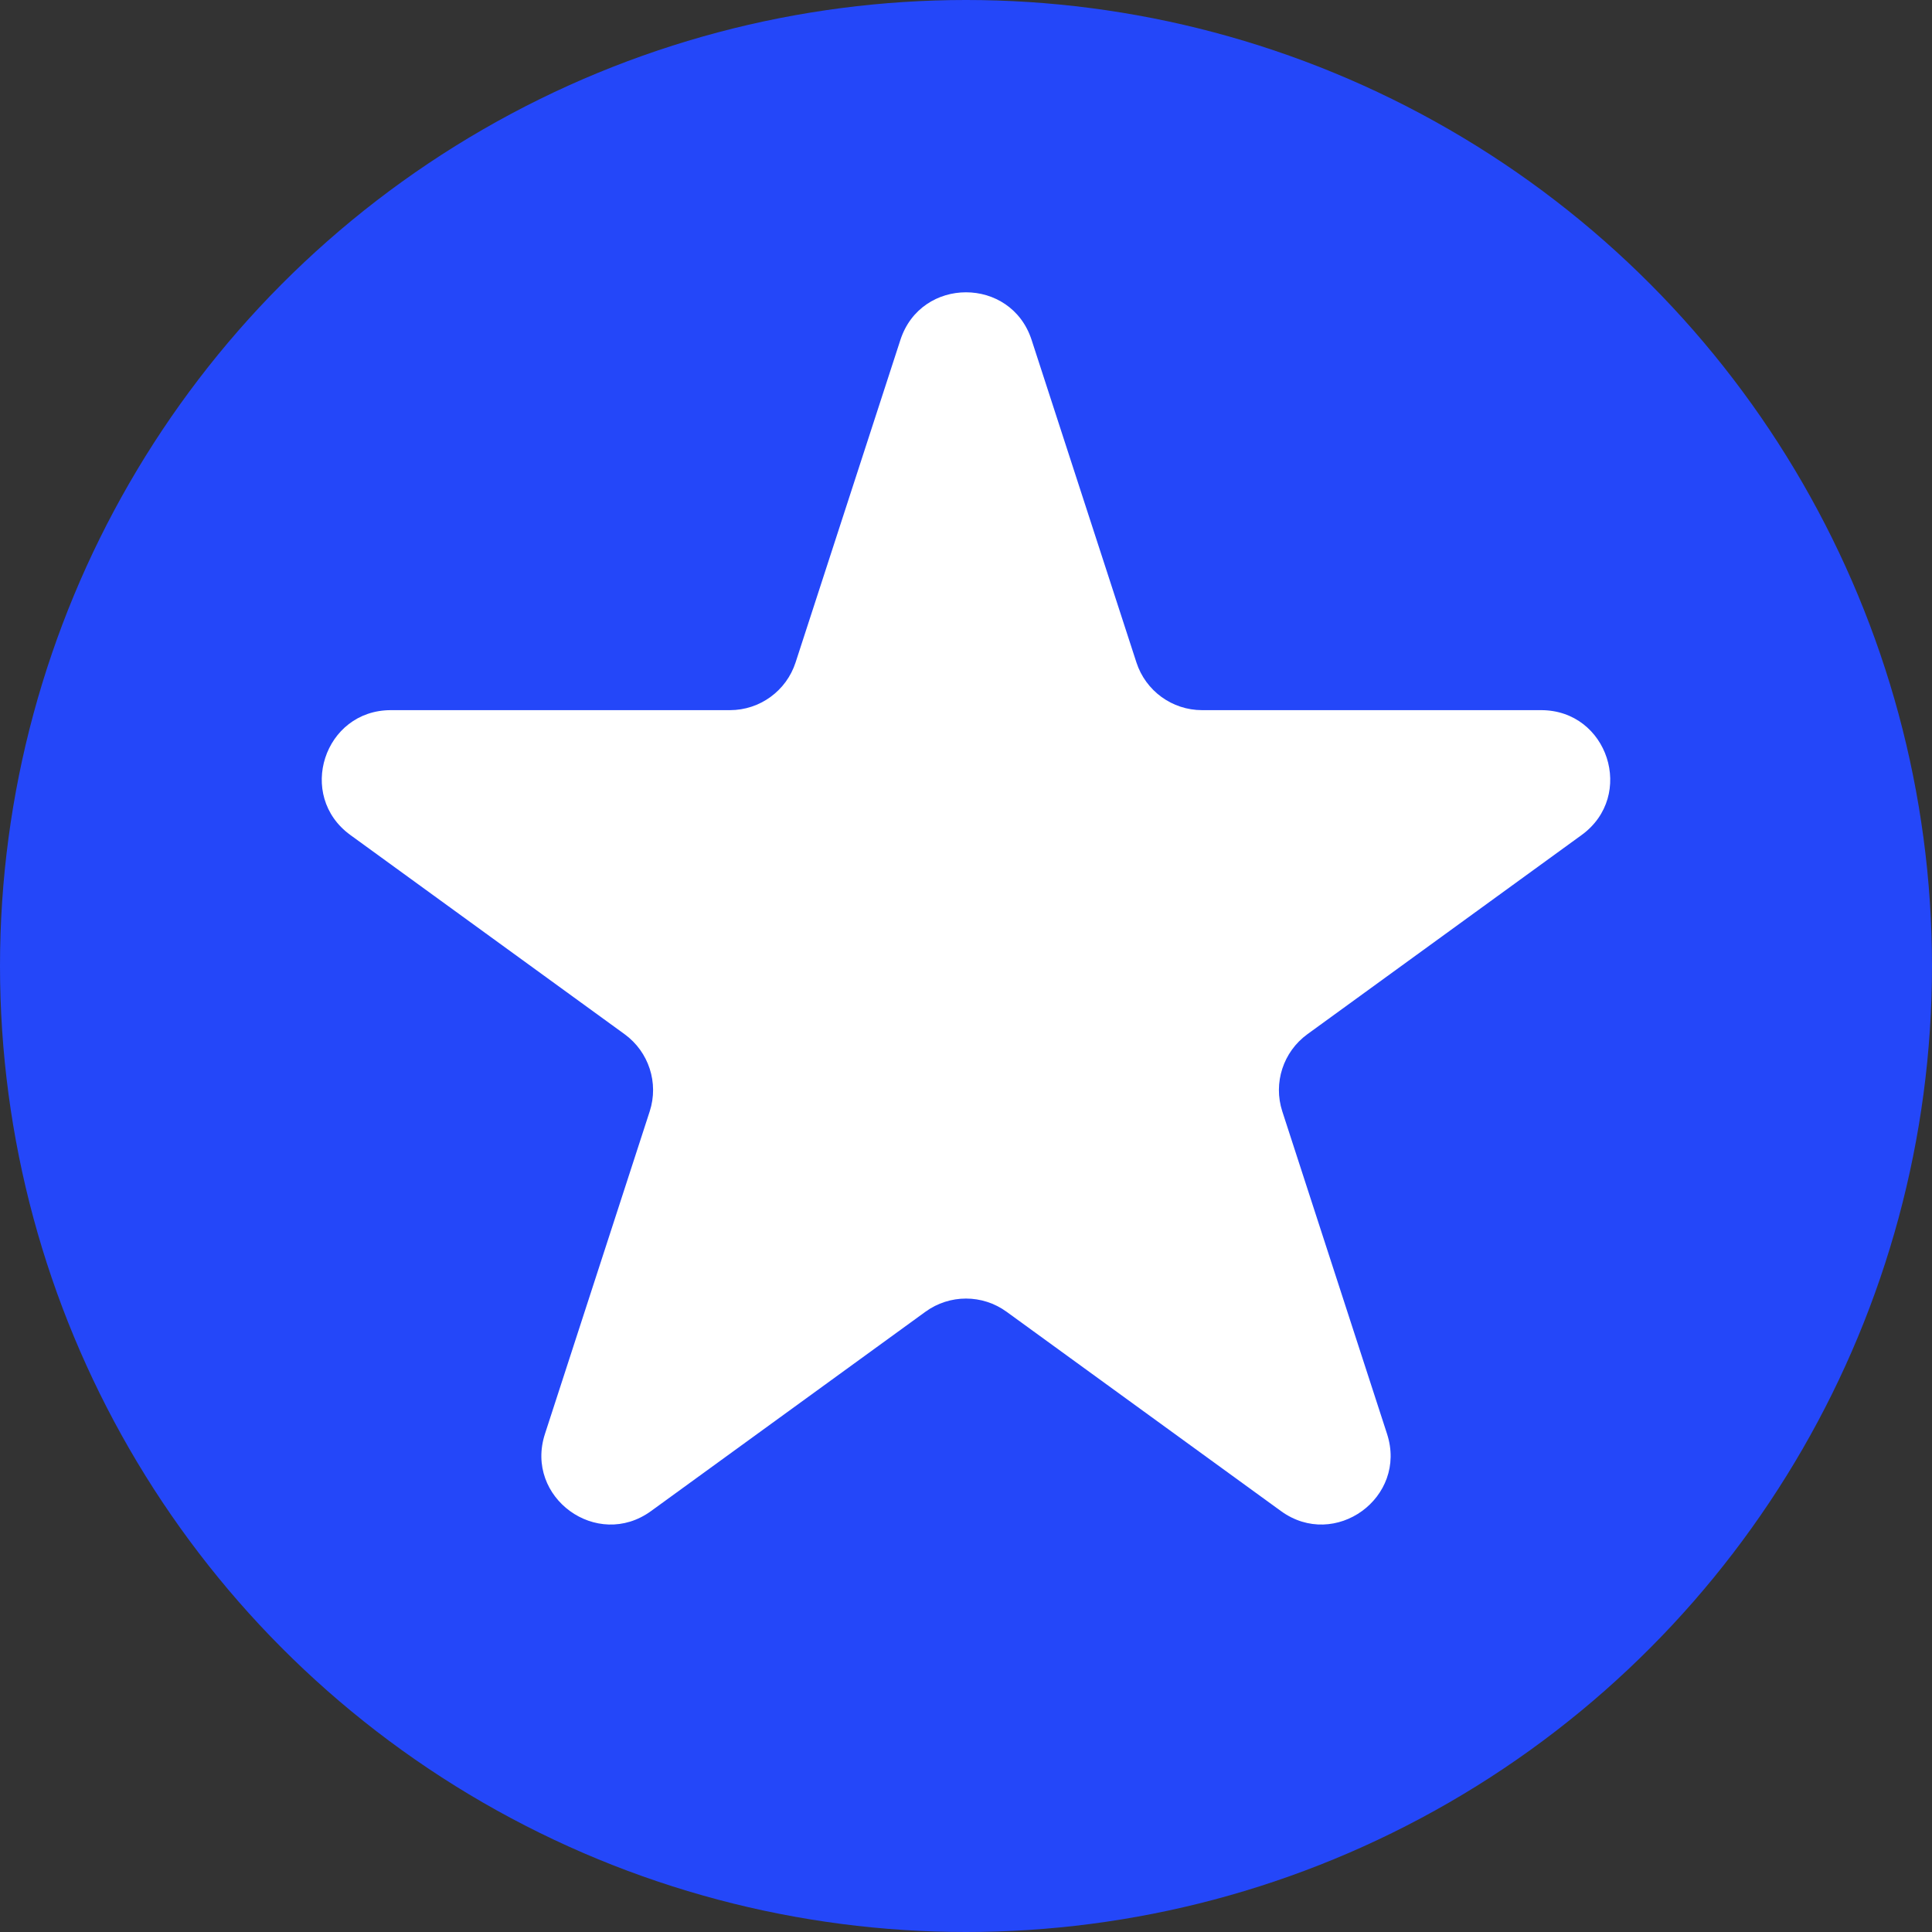 <svg width="28" height="28" viewBox="0 0 28 28" fill="none" xmlns="http://www.w3.org/2000/svg">
<rect x="0" y="0" width="28" height="28" fill="#333333" stroke="none"/>
<circle cx="14" cy="14" r="14" fill="#2447F9"/>
<path d="M13.049 4.927C13.348 4.006 14.652 4.006 14.951 4.927L16.47 9.601C16.604 10.013 16.988 10.292 17.421 10.292H22.335C23.304 10.292 23.706 11.531 22.923 12.101L18.947 14.989C18.597 15.244 18.45 15.695 18.584 16.107L20.102 20.781C20.402 21.703 19.347 22.469 18.564 21.899L14.588 19.011C14.237 18.756 13.763 18.756 13.412 19.011L9.436 21.899C8.653 22.469 7.598 21.703 7.898 20.781L9.416 16.107C9.55 15.695 9.403 15.244 9.053 14.989L5.077 12.101C4.294 11.531 4.696 10.292 5.665 10.292H10.579C11.012 10.292 11.396 10.013 11.53 9.601L13.049 4.927Z" fill="white"/>
</svg>
